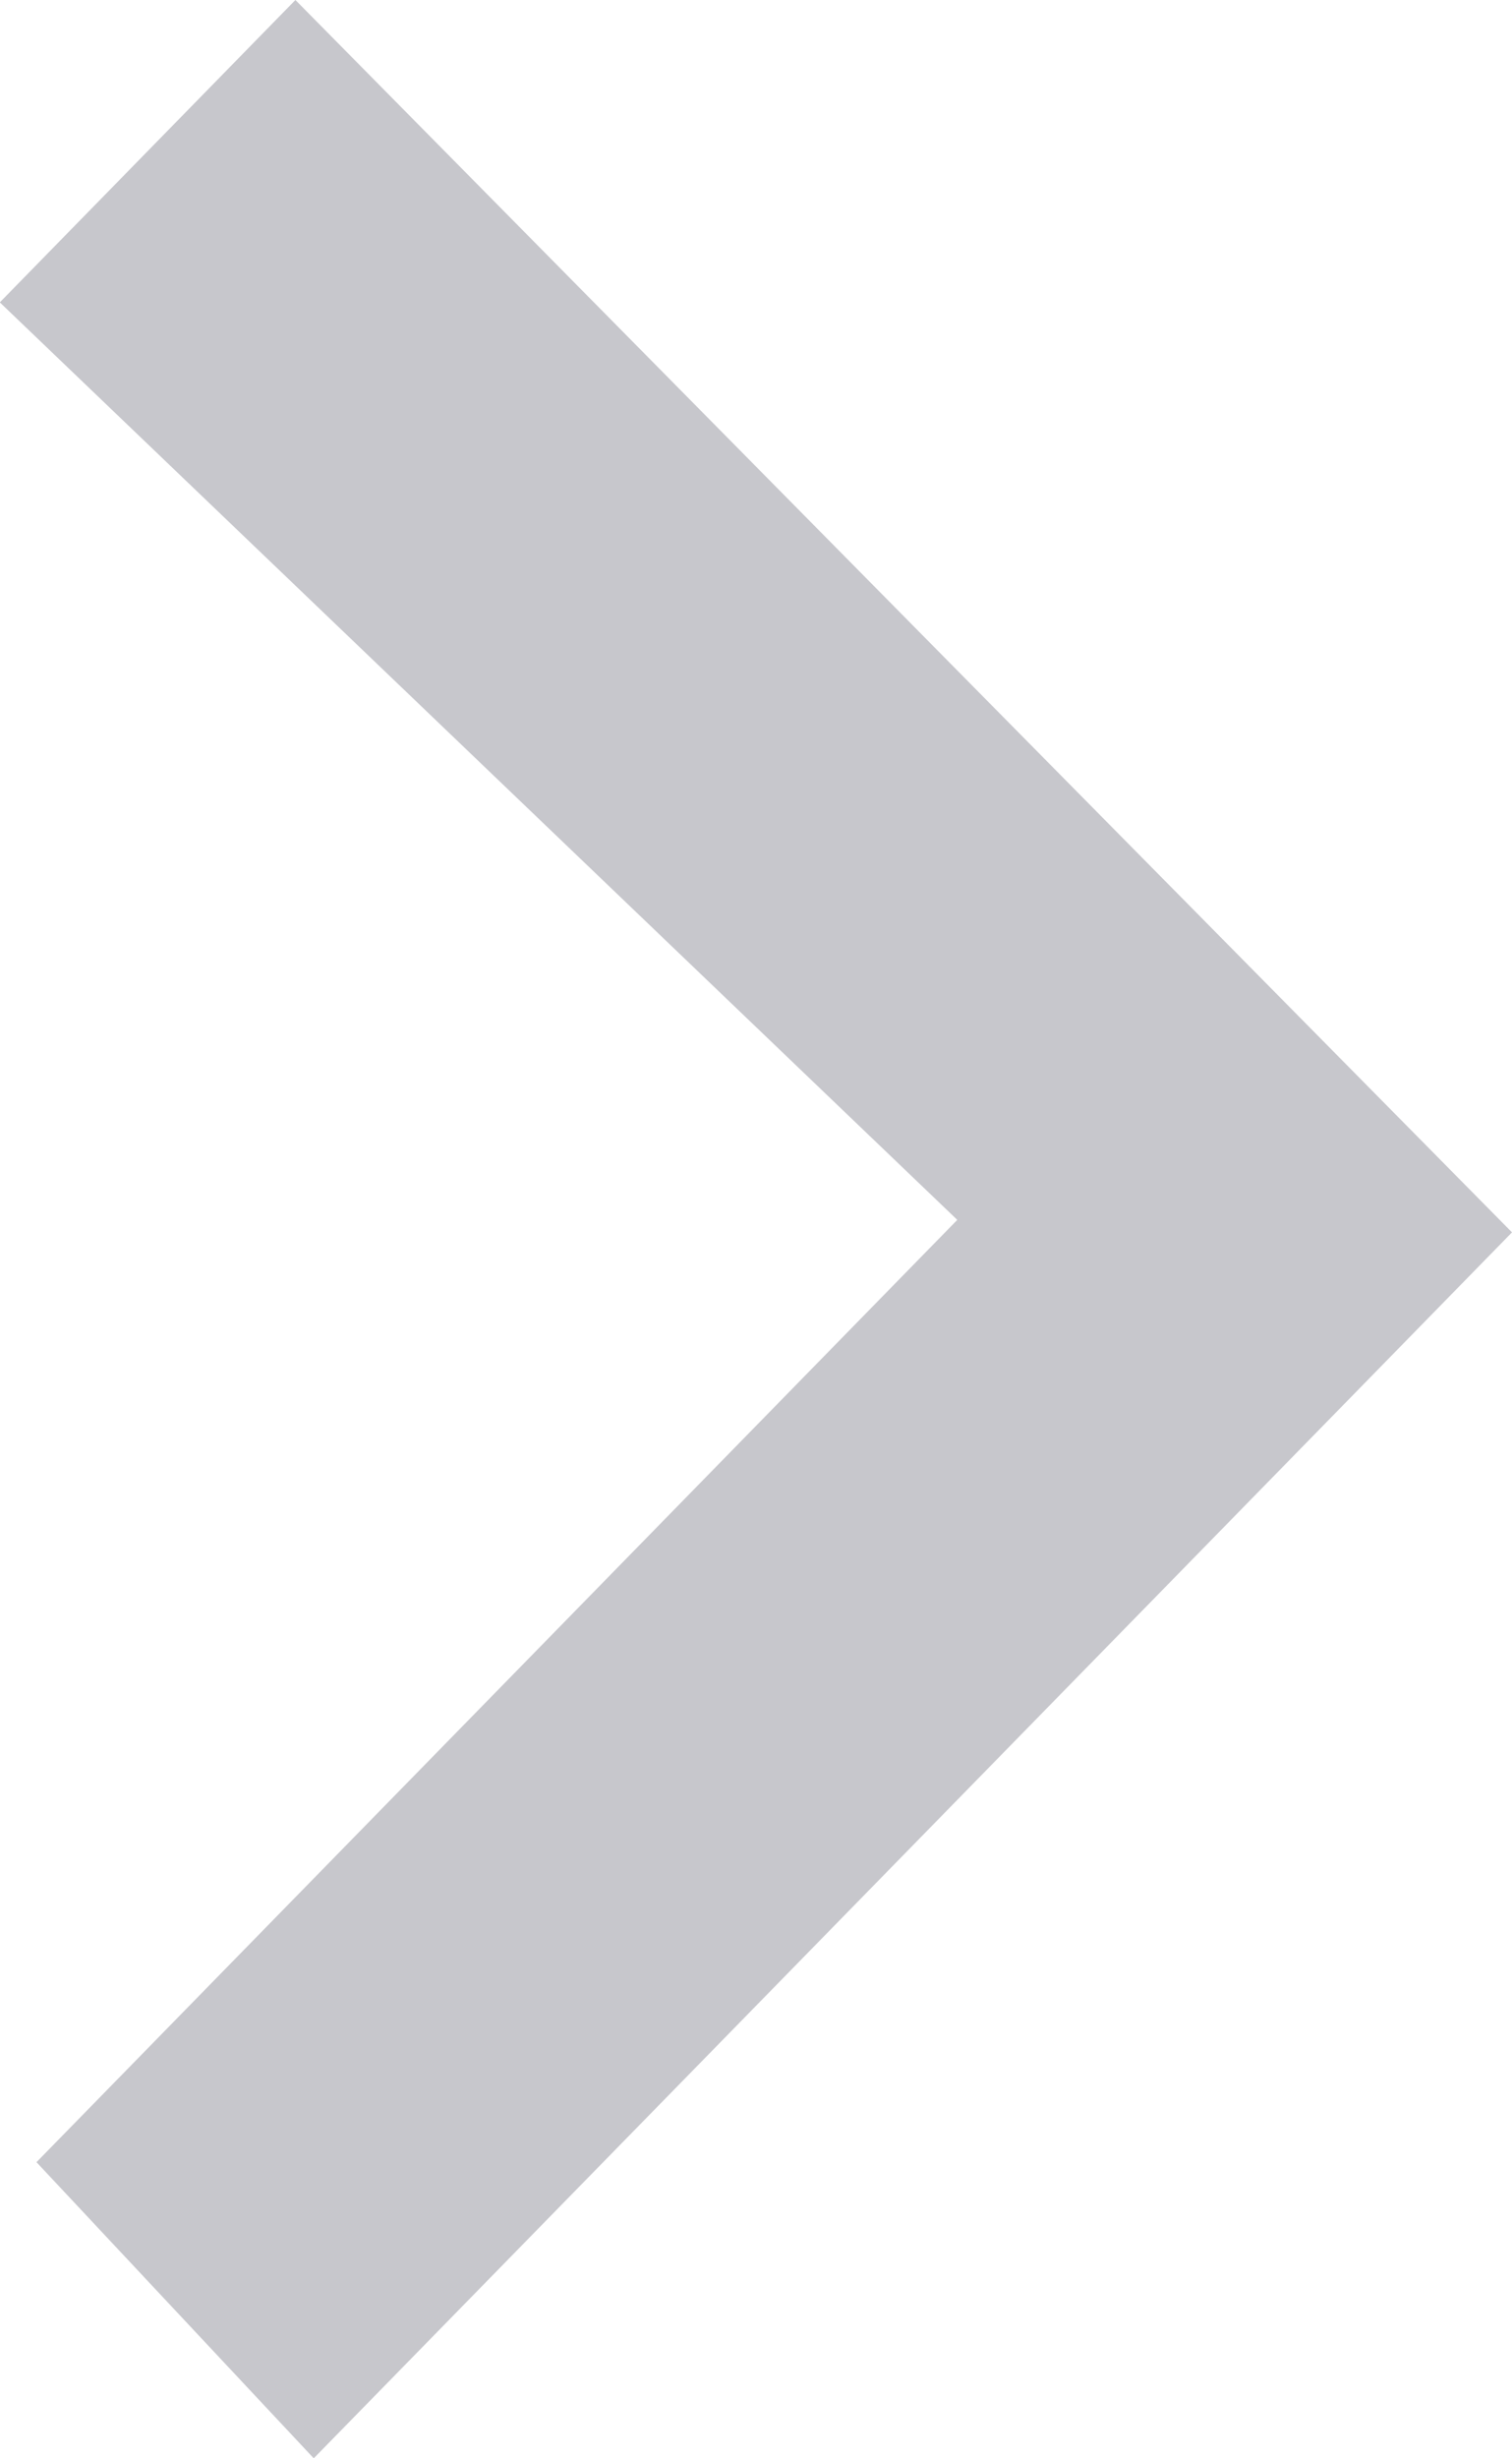 <svg width="8" height="13" viewBox="0 0 8 13" xmlns="http://www.w3.org/2000/svg"><title>Chevron Copy</title><desc>Created with Sketch.</desc><path d="M8 6.517l-6.34 6.483-1.467-1.566 4.872-4.983-5.066-4.852 1.564-1.599z" fill="#C7C7CC"/></svg>